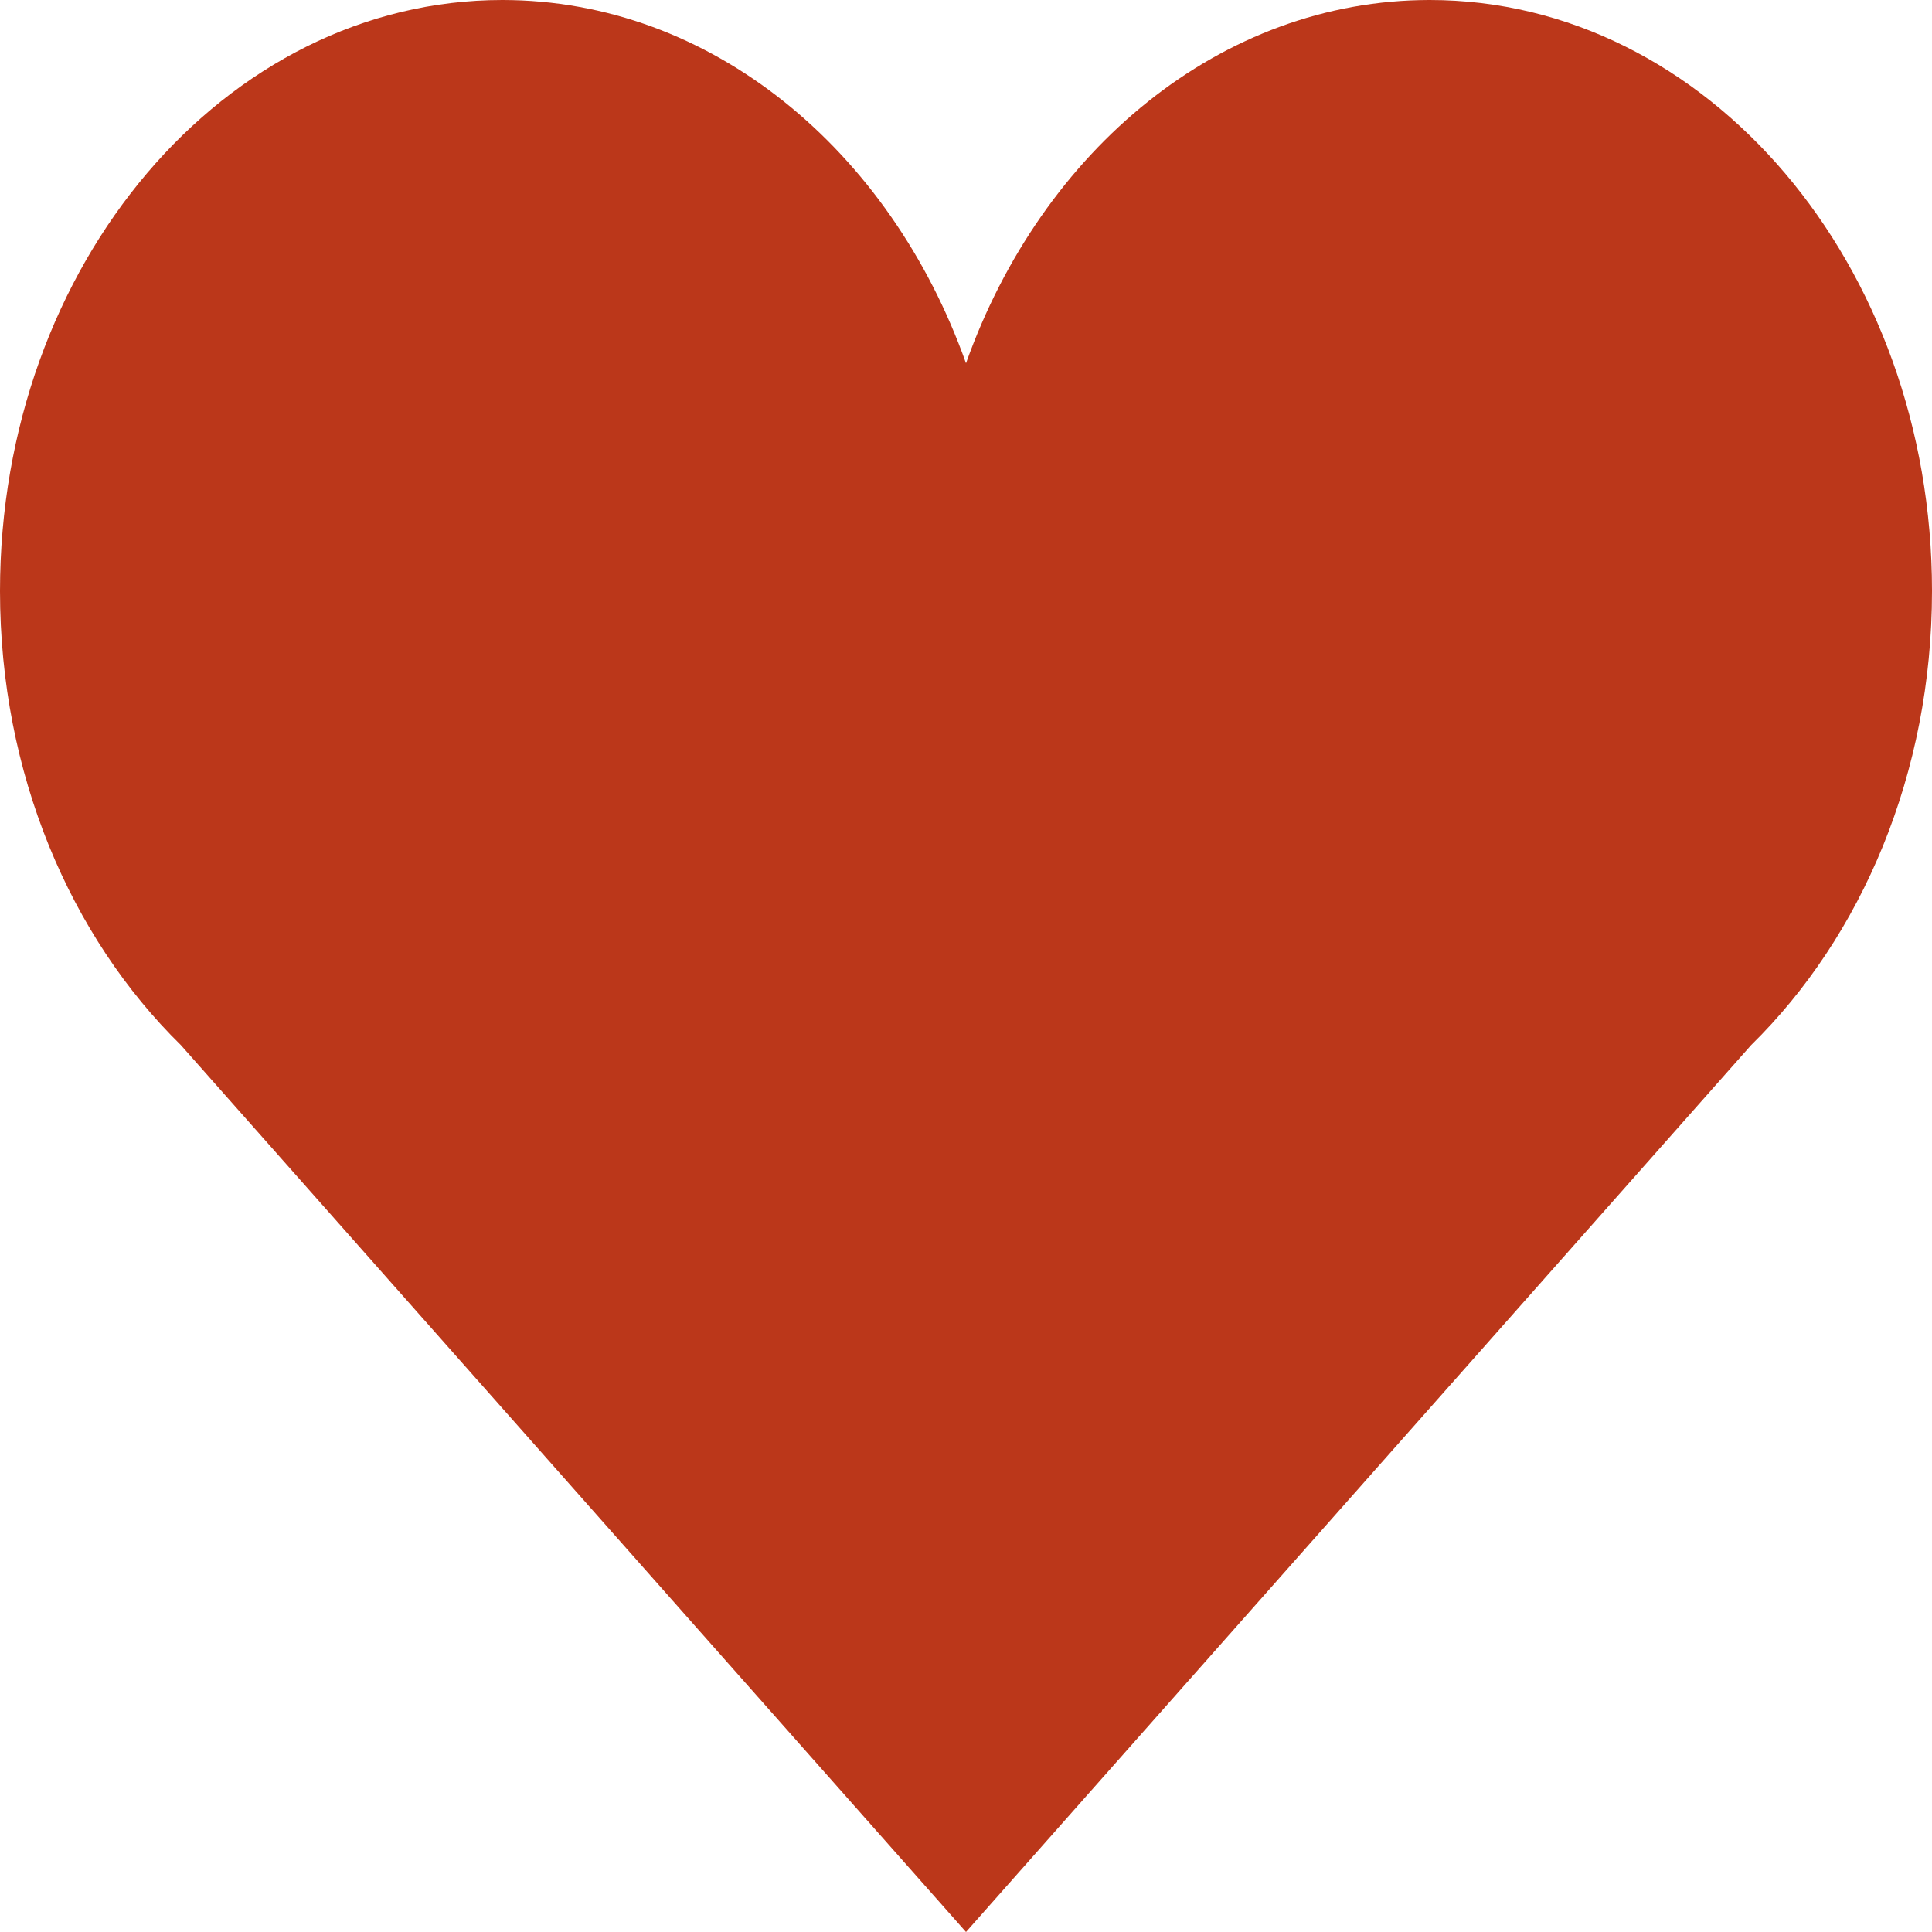 <svg xmlns="http://www.w3.org/2000/svg" width="499.999" height="500" viewBox="0 0 499.999 500">
  <path id="heart" d="M536,398.987C516.387,454.2,470.045,493,416,493c-71.8,0-130-68.474-130-152.941,0-47.244,18.207-89.484,46.818-117.538L536-7,739.182,222.521C767.794,250.576,786,292.814,786,340.059,786,424.525,727.8,493,656,493,601.955,493,555.613,454.2,536,398.987Z" transform="translate(786 493) rotate(180)" fill="#bb371a"/>
</svg>
